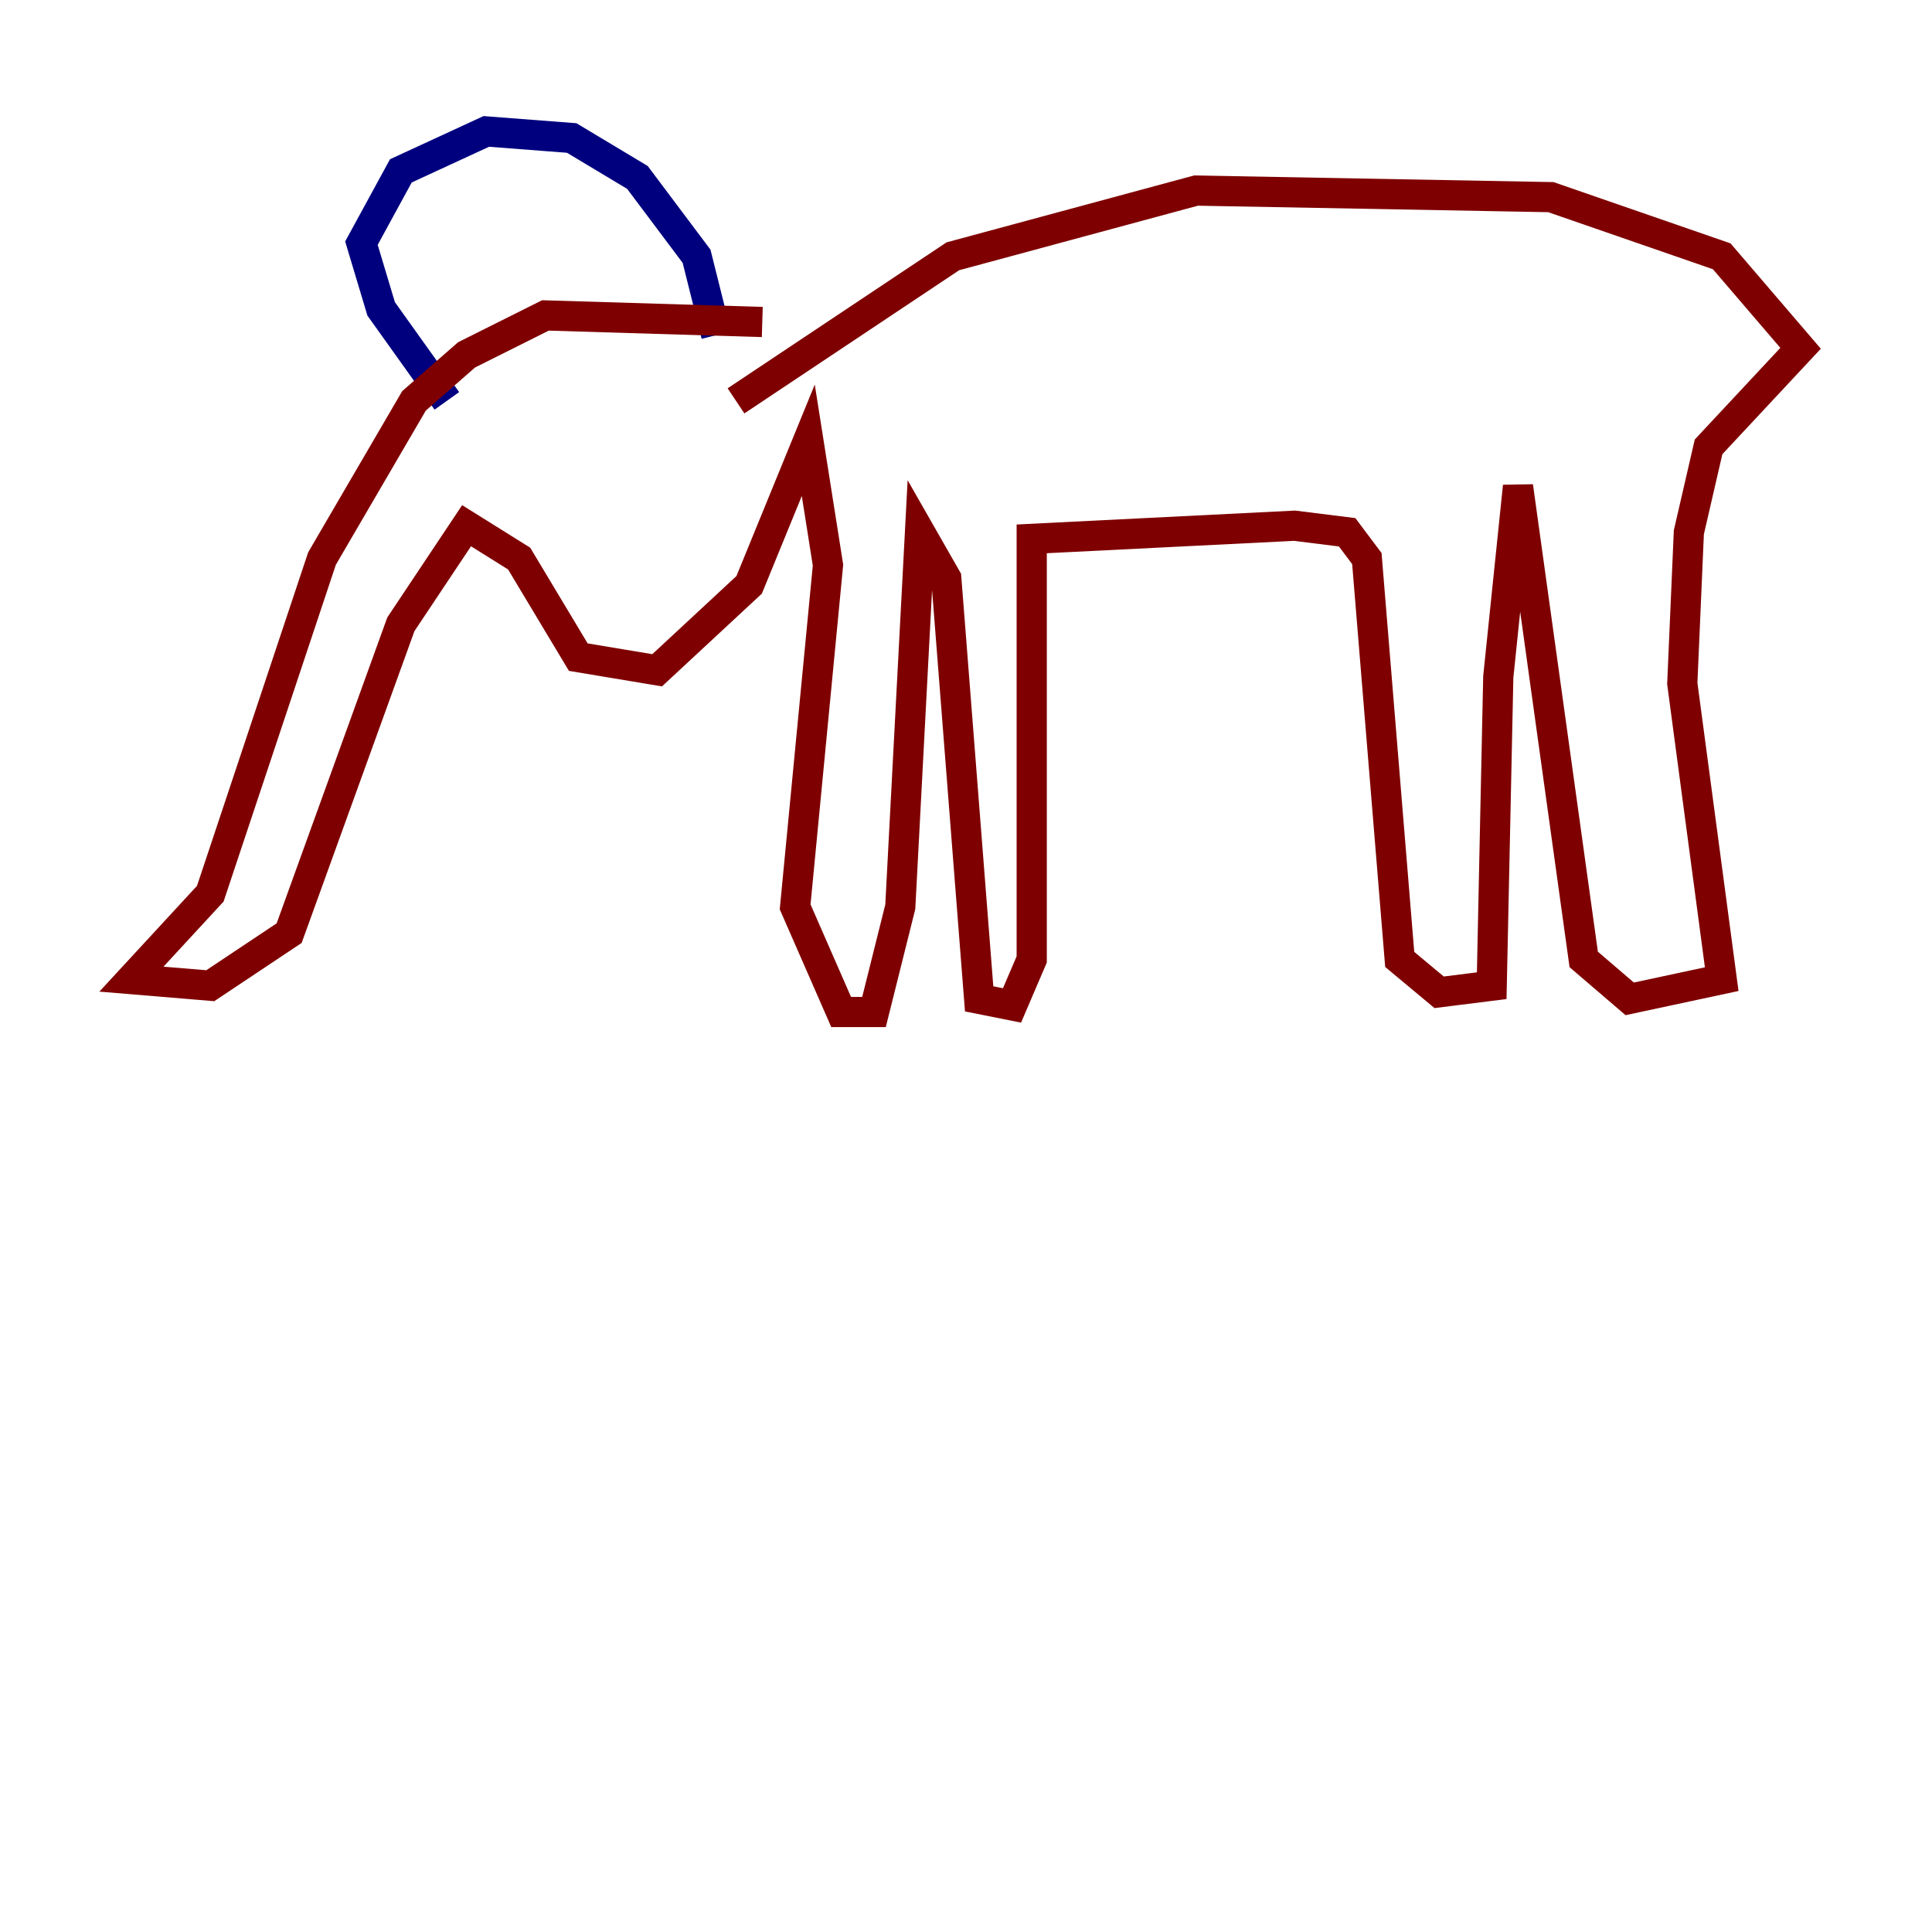<?xml version="1.0" encoding="utf-8" ?>
<svg baseProfile="tiny" height="128" version="1.2" viewBox="0,0,128,128" width="128" xmlns="http://www.w3.org/2000/svg" xmlns:ev="http://www.w3.org/2001/xml-events" xmlns:xlink="http://www.w3.org/1999/xlink"><defs /><polyline fill="none" points="47.456,22.204 46.15,16.98 42.231,11.755 37.878,9.143 32.218,8.707 26.558,11.32 23.946,16.109 25.252,20.463 29.605,26.558" stroke="#00007f" stroke-width="2" /><polyline fill="none" points="50.503,21.333 36.136,20.898 30.912,23.51 27.429,26.558 21.333,37.007 13.932,59.211 8.707,64.871 13.932,65.306 19.157,61.823 26.558,41.361 30.912,34.83 34.395,37.007 38.313,43.537 43.537,44.408 49.633,38.748 53.551,29.17 54.857,37.442 52.68,60.082 55.728,67.048 57.905,67.048 59.646,60.082 60.952,35.265 62.694,38.313 64.871,66.177 67.048,66.612 68.354,63.565 68.354,35.701 85.769,34.83 89.252,35.265 90.558,37.007 92.735,63.565 95.347,65.742 98.83,65.306 99.265,44.843 100.571,32.218 104.925,63.565 107.973,66.177 114.068,64.871 111.456,45.279 111.891,35.265 113.197,29.605 119.293,23.075 114.068,16.98 102.748,13.061 79.238,12.626 63.129,16.98 48.762,26.558" stroke="#7f0000" stroke-width="2" /></svg>